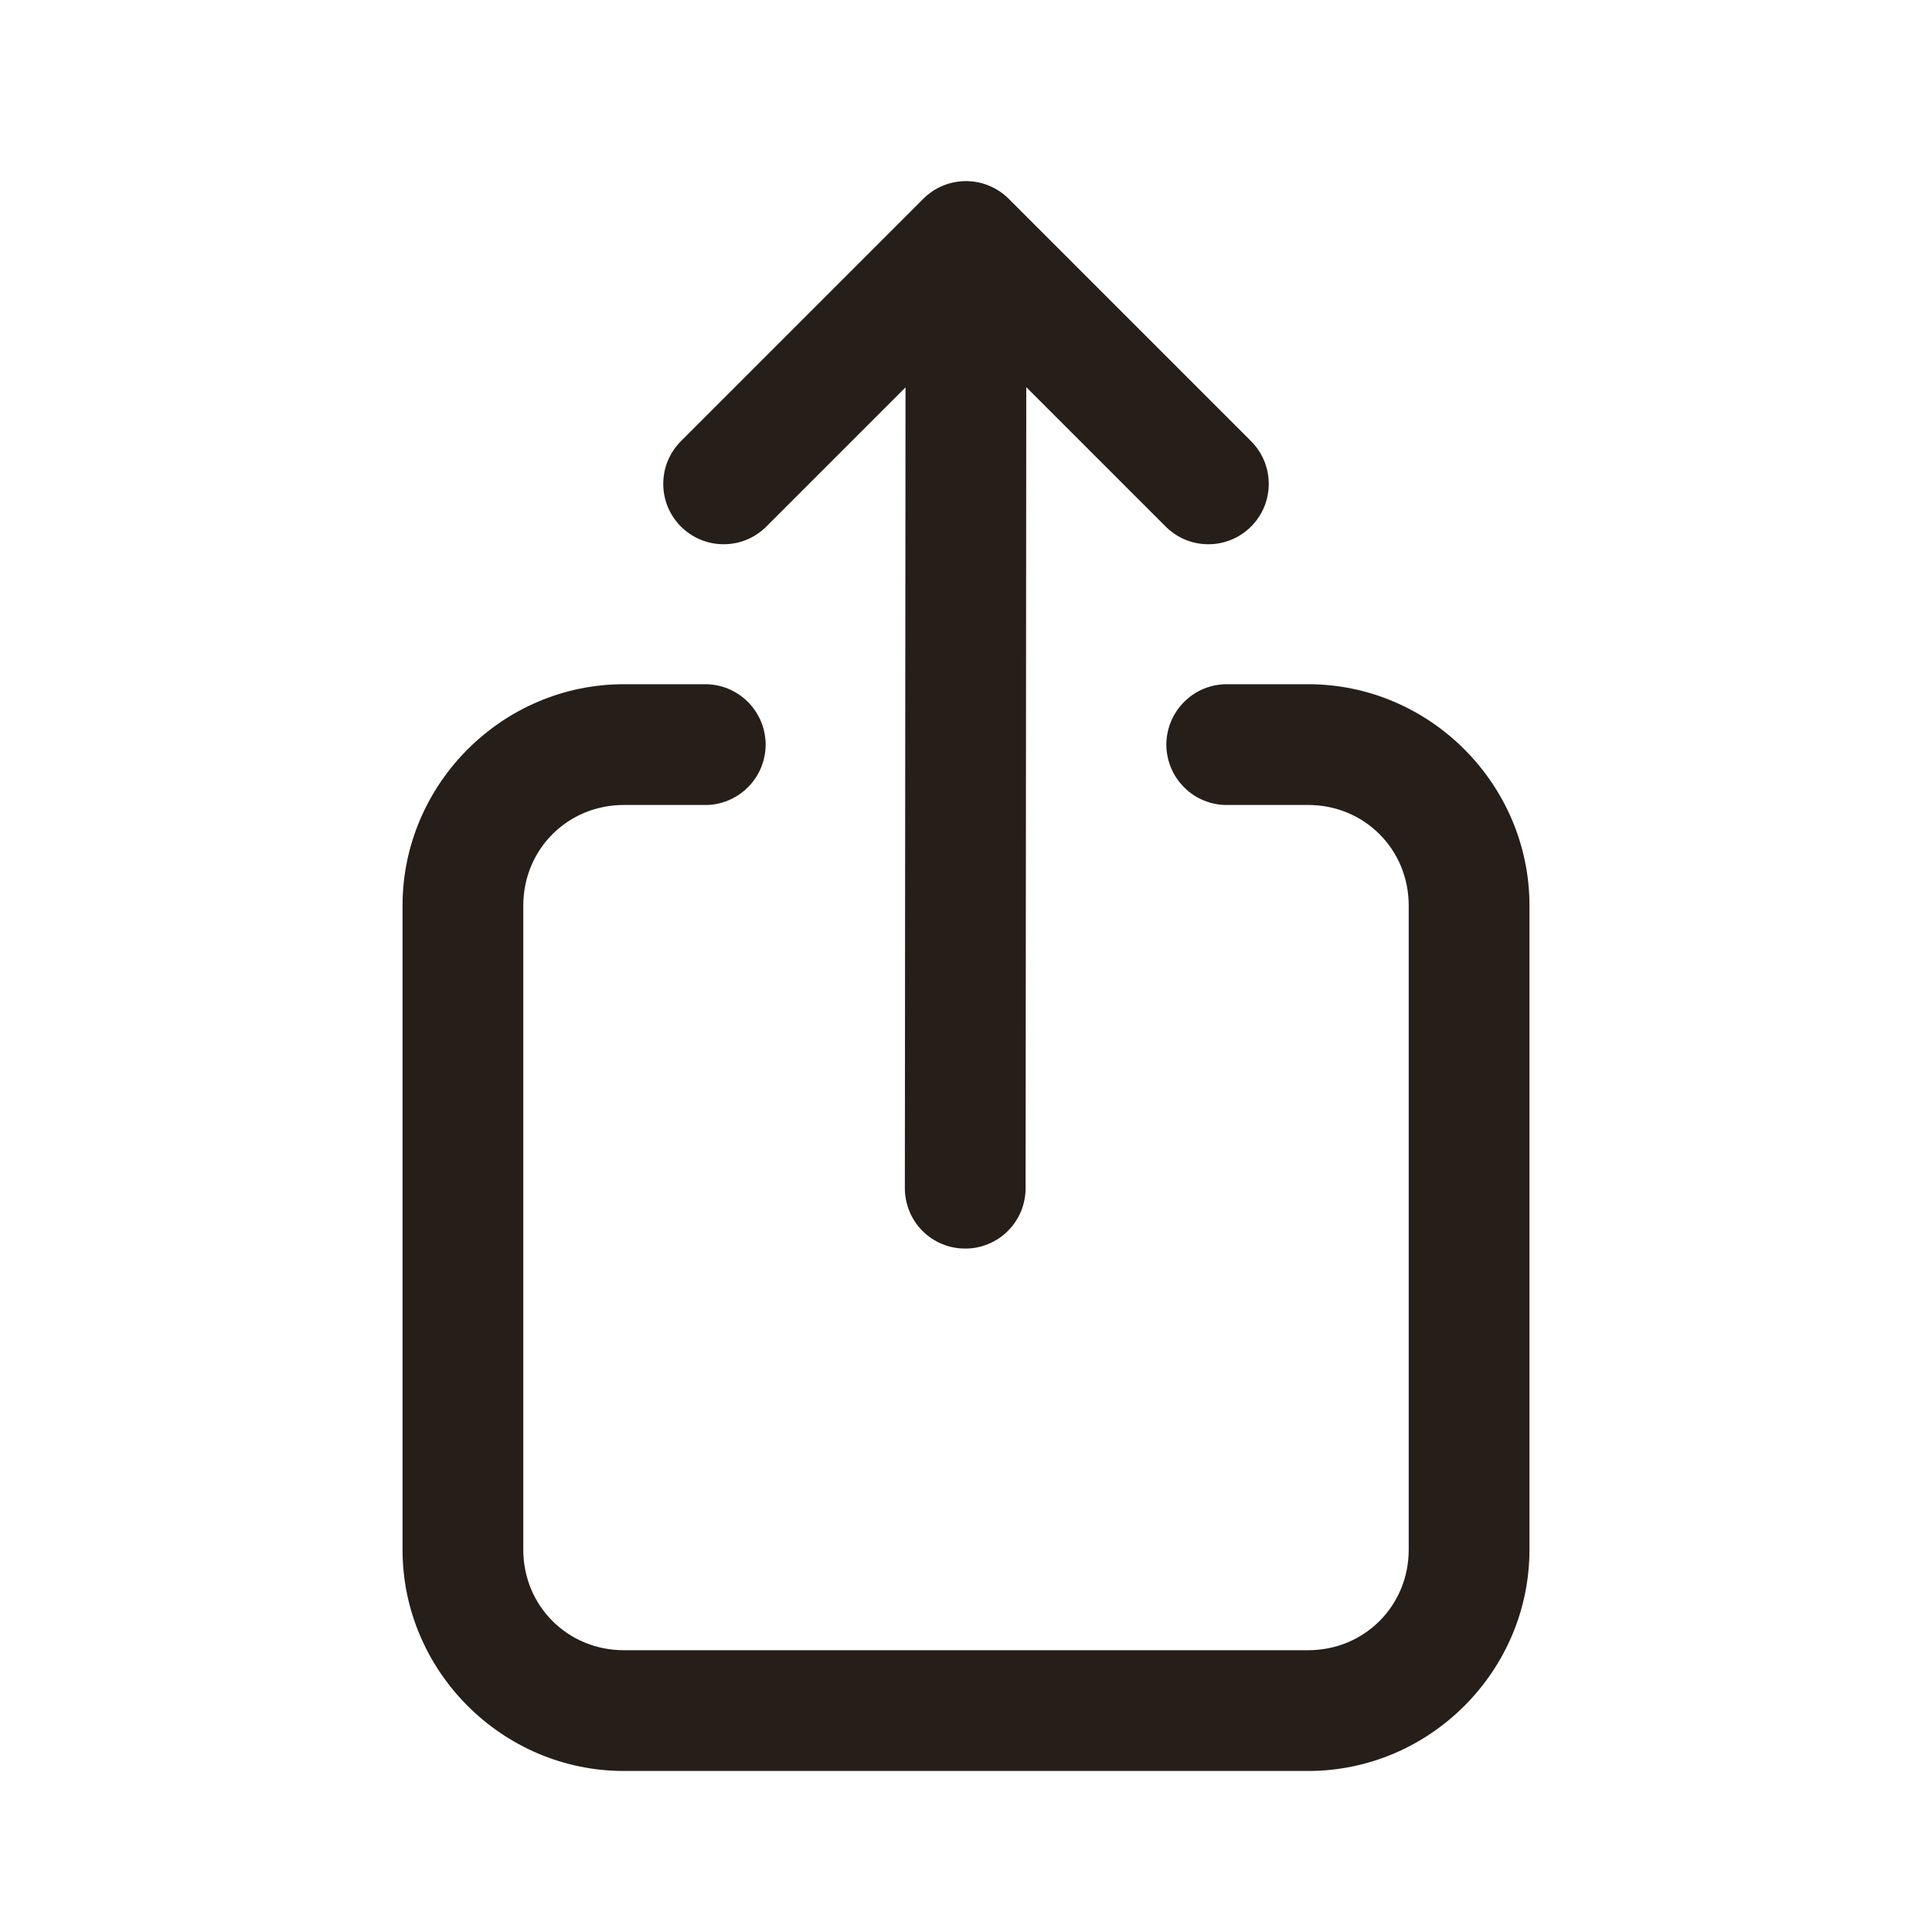 <svg width="20" height="20" viewBox="0 0 20 20" fill="none" xmlns="http://www.w3.org/2000/svg">
<path d="M9.991 1.875C9.828 1.877 9.673 1.943 9.558 2.058L7.058 4.558C6.998 4.616 6.95 4.685 6.917 4.761C6.884 4.837 6.867 4.919 6.866 5.003C6.865 5.086 6.881 5.168 6.912 5.245C6.944 5.322 6.99 5.392 7.049 5.451C7.108 5.51 7.178 5.556 7.255 5.588C7.332 5.619 7.414 5.635 7.497 5.634C7.58 5.633 7.663 5.616 7.739 5.583C7.815 5.55 7.884 5.502 7.942 5.442L9.374 4.01L9.367 12.291C9.366 12.374 9.381 12.456 9.412 12.533C9.442 12.61 9.488 12.68 9.546 12.739C9.604 12.798 9.673 12.845 9.75 12.877C9.826 12.909 9.908 12.925 9.991 12.925C10.074 12.926 10.156 12.909 10.232 12.877C10.309 12.846 10.378 12.799 10.436 12.74C10.495 12.681 10.54 12.611 10.572 12.534C10.602 12.457 10.618 12.375 10.617 12.293L10.624 4.008L12.058 5.442C12.116 5.502 12.185 5.55 12.261 5.583C12.337 5.616 12.419 5.633 12.503 5.634C12.586 5.635 12.668 5.619 12.745 5.588C12.822 5.556 12.892 5.51 12.951 5.451C13.01 5.392 13.056 5.322 13.088 5.245C13.119 5.168 13.135 5.086 13.134 5.003C13.133 4.919 13.116 4.837 13.083 4.761C13.05 4.685 13.002 4.616 12.942 4.558L10.442 2.058C10.383 1.999 10.312 1.952 10.235 1.921C10.158 1.889 10.075 1.874 9.991 1.875ZM6.458 7.083C5.2 7.083 4.167 8.117 4.167 9.375V16.042C4.167 17.3 5.2 18.333 6.458 18.333H13.542C14.8 18.333 15.833 17.3 15.833 16.042V9.375C15.833 8.117 14.8 7.083 13.542 7.083H12.708C12.626 7.082 12.543 7.097 12.466 7.128C12.389 7.159 12.32 7.205 12.261 7.263C12.202 7.321 12.155 7.391 12.123 7.467C12.091 7.543 12.074 7.626 12.074 7.708C12.074 7.791 12.091 7.873 12.123 7.95C12.155 8.026 12.202 8.095 12.261 8.153C12.32 8.212 12.389 8.257 12.466 8.288C12.543 8.319 12.626 8.335 12.708 8.333H13.542C14.124 8.333 14.583 8.792 14.583 9.375V16.042C14.583 16.624 14.124 17.083 13.542 17.083H6.458C5.876 17.083 5.417 16.624 5.417 16.042V9.375C5.417 8.792 5.876 8.333 6.458 8.333H7.292C7.374 8.335 7.457 8.319 7.534 8.288C7.61 8.257 7.68 8.212 7.739 8.153C7.798 8.095 7.845 8.026 7.877 7.95C7.909 7.873 7.926 7.791 7.926 7.708C7.926 7.626 7.909 7.543 7.877 7.467C7.845 7.391 7.798 7.321 7.739 7.263C7.68 7.205 7.61 7.159 7.534 7.128C7.457 7.097 7.374 7.082 7.292 7.083H6.458Z" fill="#251E19"/>
</svg>

